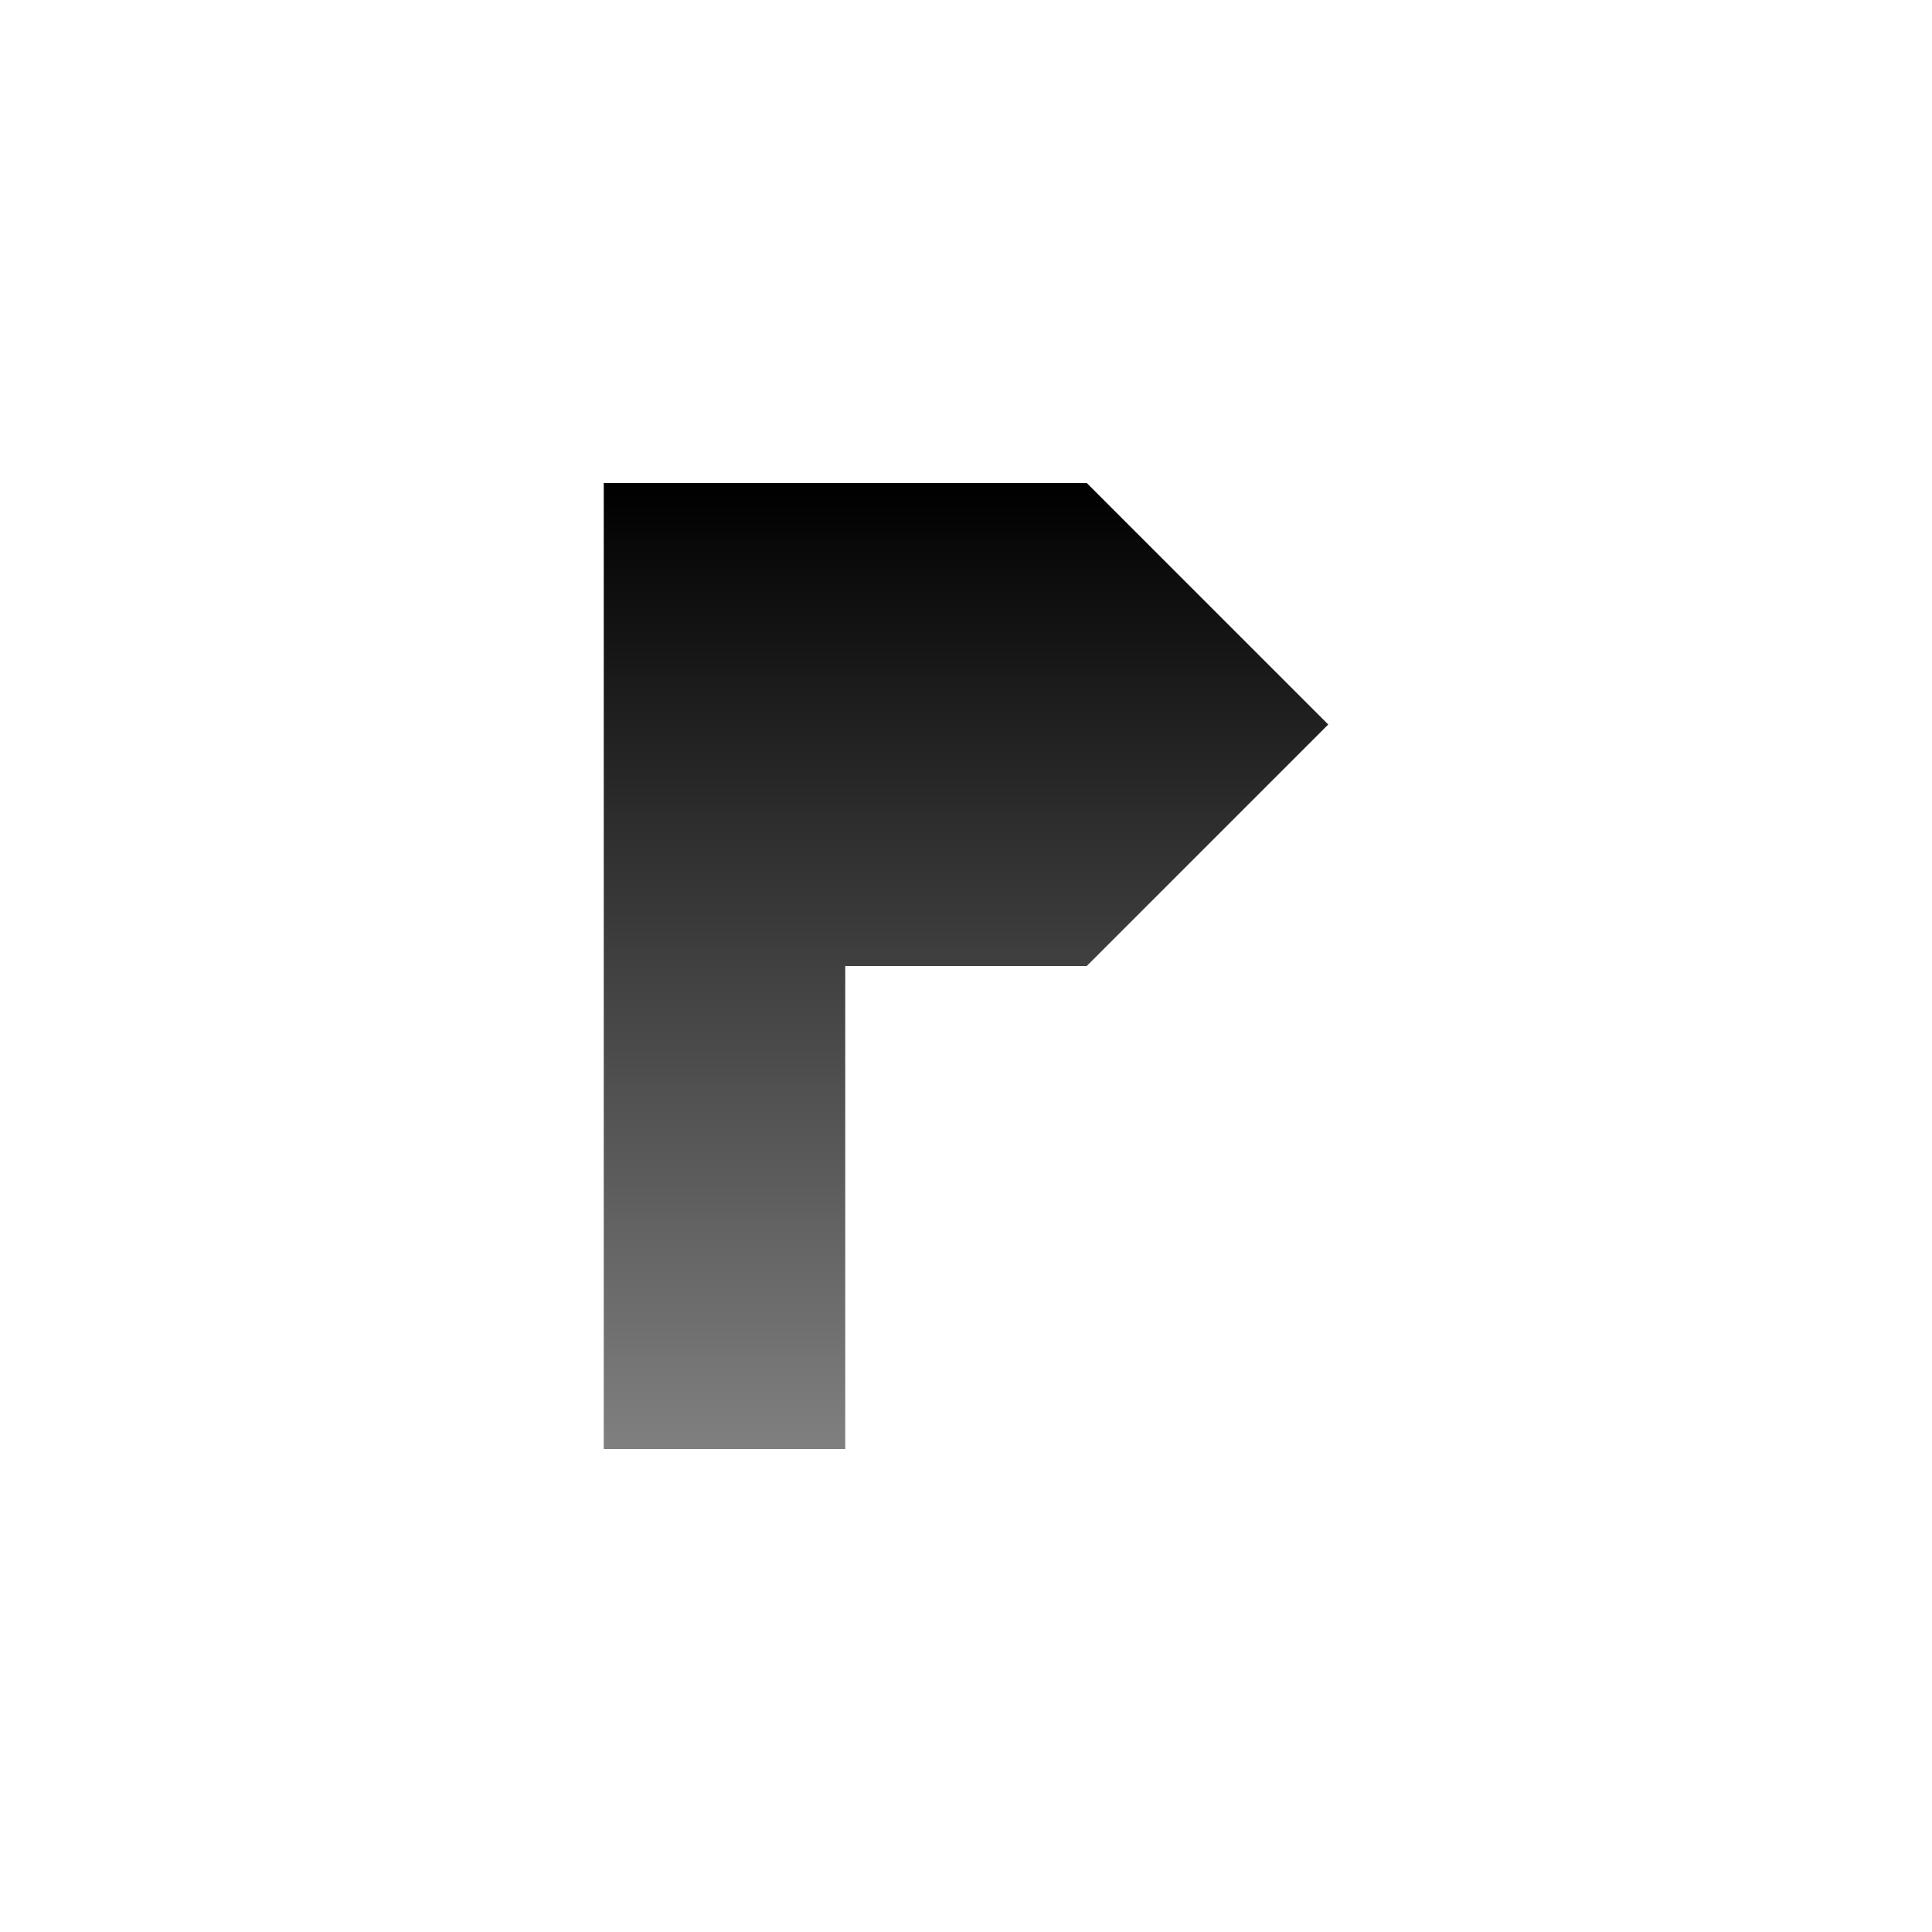 <?xml version="1.0" encoding="UTF-8" standalone="no"?>
<!-- Created with Inkscape (http://www.inkscape.org/) -->

<svg
   width="16"
   height="16"
   viewBox="0 0 16 16"
   version="1.1"
   id="svg5"
   inkscape:version="1.1.2 (0a00cf5339, 2022-02-04)"
   sodipodi:docname="Pixelfed Light.svg"
   xmlns:inkscape="http://www.inkscape.org/namespaces/inkscape"
   xmlns:sodipodi="http://sodipodi.sourceforge.net/DTD/sodipodi-0.dtd"
   xmlns:xlink="http://www.w3.org/1999/xlink"
   xmlns="http://www.w3.org/2000/svg"
   xmlns:svg="http://www.w3.org/2000/svg">
  <sodipodi:namedview
     id="namedview7"
     pagecolor="#ffffff"
     bordercolor="#666666"
     borderopacity="1.0"
     inkscape:pageshadow="2"
     inkscape:pageopacity="0.0"
     inkscape:pagecheckerboard="0"
     inkscape:document-units="px"
     showgrid="true"
     inkscape:zoom="41.375"
     inkscape:cx="7.9879154"
     inkscape:cy="7.9879154"
     inkscape:window-width="2560"
     inkscape:window-height="1389"
     inkscape:window-x="0"
     inkscape:window-y="0"
     inkscape:window-maximized="1"
     inkscape:current-layer="layer1">
    <inkscape:grid
       type="xygrid"
       id="grid824"
       empspacing="4" />
  </sodipodi:namedview>
  <defs
     id="defs2">
    <linearGradient
       inkscape:collect="always"
       id="linearGradient3504">
      <stop
         style="stop-color:#000000;stop-opacity:1"
         offset="0"
         id="stop3500" />
      <stop
         style="stop-color:#808080;stop-opacity:1"
         offset="1"
         id="stop3502" />
    </linearGradient>
    <linearGradient
       inkscape:collect="always"
       xlink:href="#linearGradient3504"
       id="linearGradient3506"
       x1="7"
       y1="4"
       x2="7"
       y2="12"
       gradientUnits="userSpaceOnUse"
       gradientTransform="translate(1)" />
  </defs>
  <g
     inkscape:label="Layer 1"
     inkscape:groupmode="layer"
     id="layer1">
    <path
       style="fill:url(#linearGradient3506);fill-opacity:1;stroke:none;stroke-width:1px;stroke-linecap:butt;stroke-linejoin:miter;stroke-opacity:1"
       d="M 5,12 V 4 H 9 L 11,6 9,8 H 7 v 4 H 5"
       id="path3432" />
  </g>
</svg>
